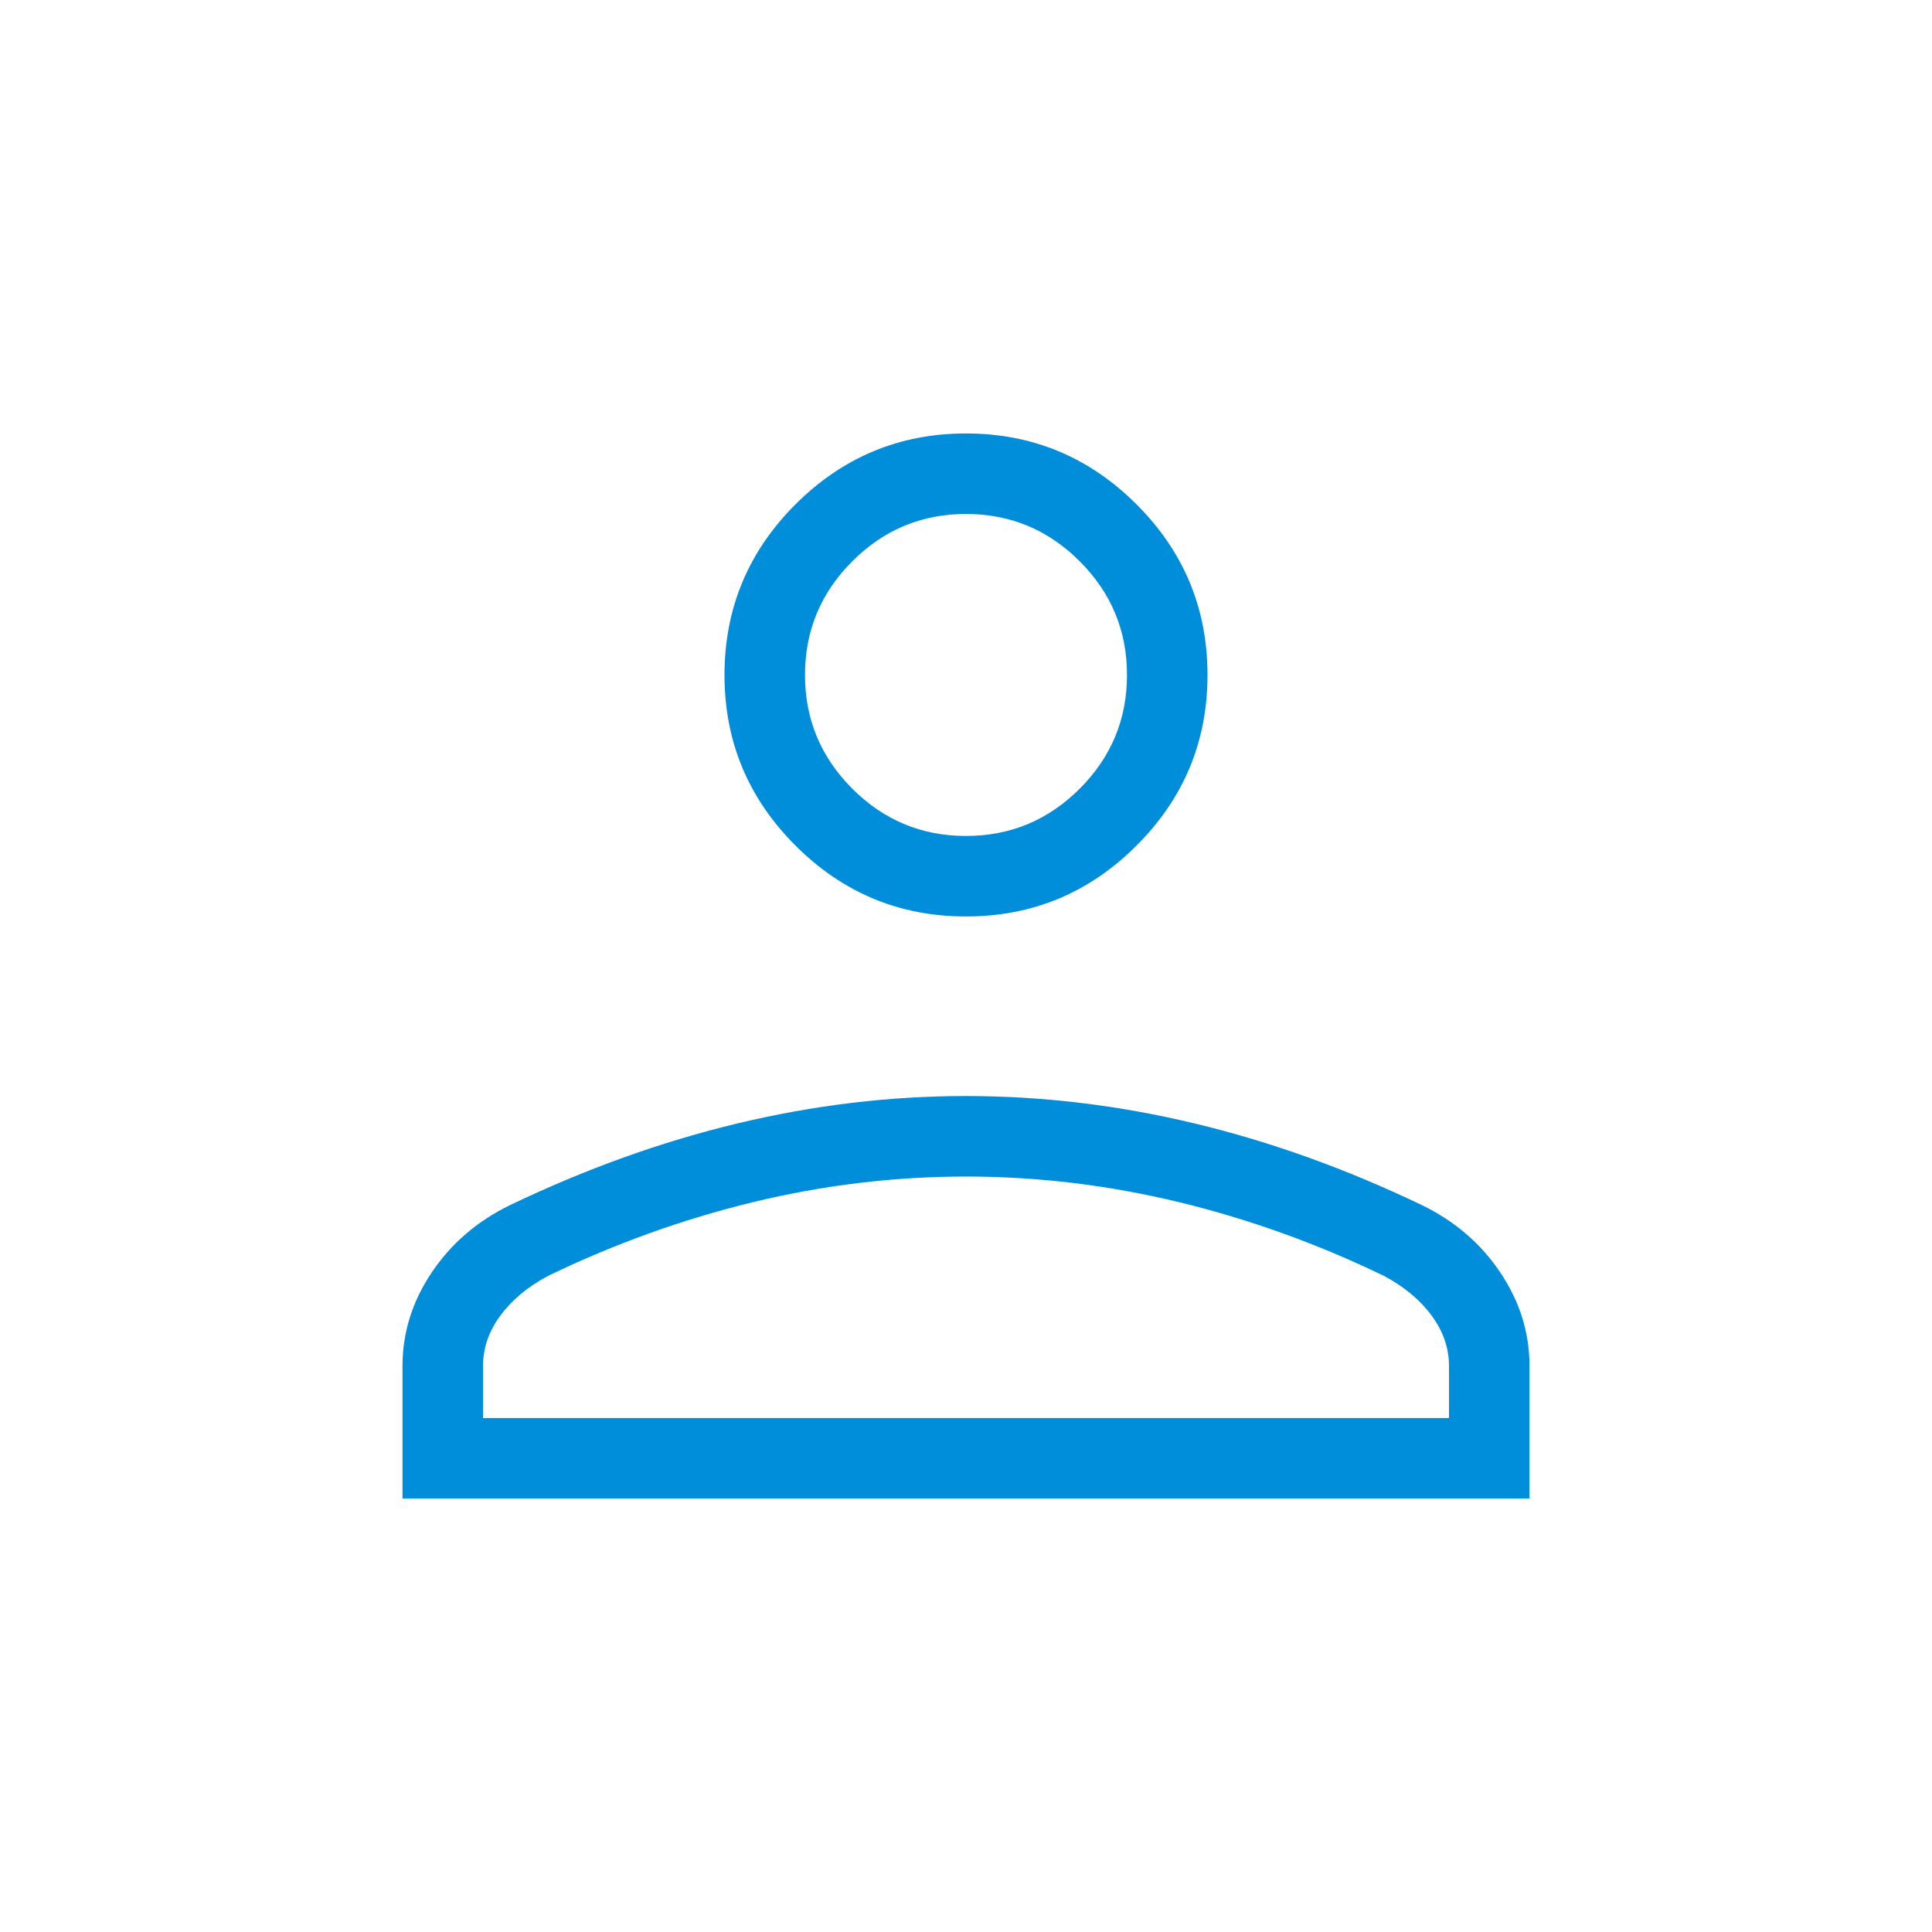 <svg width="39" height="39" viewBox="0 0 39 39" fill="none" xmlns="http://www.w3.org/2000/svg">
<g id="person">
<mask id="mask0_1_219" style="mask-type:alpha" maskUnits="userSpaceOnUse" x="0" y="0" width="39" height="39">
<rect id="Bounding box" width="39" height="39" fill="#D9D9D9"/>
</mask>
<g mask="url(#mask0_1_219)">
<path id="person_2" d="M19.5 18.5C18.159 18.5 17.012 18.023 16.057 17.068C15.102 16.114 14.625 14.966 14.625 13.625C14.625 12.285 15.102 11.137 16.057 10.182C17.012 9.228 18.159 8.75 19.5 8.75C20.841 8.75 21.988 9.228 22.943 10.182C23.898 11.137 24.375 12.285 24.375 13.625C24.375 14.966 23.898 16.114 22.943 17.068C21.988 18.023 20.841 18.5 19.5 18.5ZM8.125 30.25V27.575C8.125 26.904 8.32 26.277 8.711 25.692C9.102 25.108 9.627 24.654 10.287 24.331C11.821 23.596 13.355 23.044 14.891 22.677C16.426 22.309 17.962 22.125 19.5 22.125C21.038 22.125 22.574 22.309 24.109 22.677C25.645 23.044 27.179 23.596 28.712 24.331C29.373 24.654 29.898 25.108 30.289 25.692C30.68 26.277 30.875 26.904 30.875 27.575V30.25H8.125ZM9.75 28.625H29.25V27.575C29.25 27.215 29.134 26.876 28.902 26.56C28.669 26.243 28.348 25.975 27.938 25.756C26.6 25.109 25.221 24.612 23.8 24.267C22.38 23.923 20.946 23.75 19.5 23.75C18.054 23.75 16.62 23.923 15.2 24.267C13.779 24.612 12.4 25.109 11.062 25.756C10.652 25.975 10.331 26.243 10.098 26.56C9.866 26.876 9.75 27.215 9.75 27.575V28.625ZM19.5 16.875C20.394 16.875 21.159 16.557 21.795 15.921C22.432 15.284 22.75 14.519 22.75 13.625C22.75 12.732 22.432 11.966 21.795 11.33C21.159 10.694 20.394 10.375 19.5 10.375C18.606 10.375 17.841 10.694 17.205 11.33C16.568 11.966 16.25 12.732 16.25 13.625C16.25 14.519 16.568 15.284 17.205 15.921C17.841 16.557 18.606 16.875 19.5 16.875Z" fill="#008DD9"/>
</g>
</g>
</svg>
